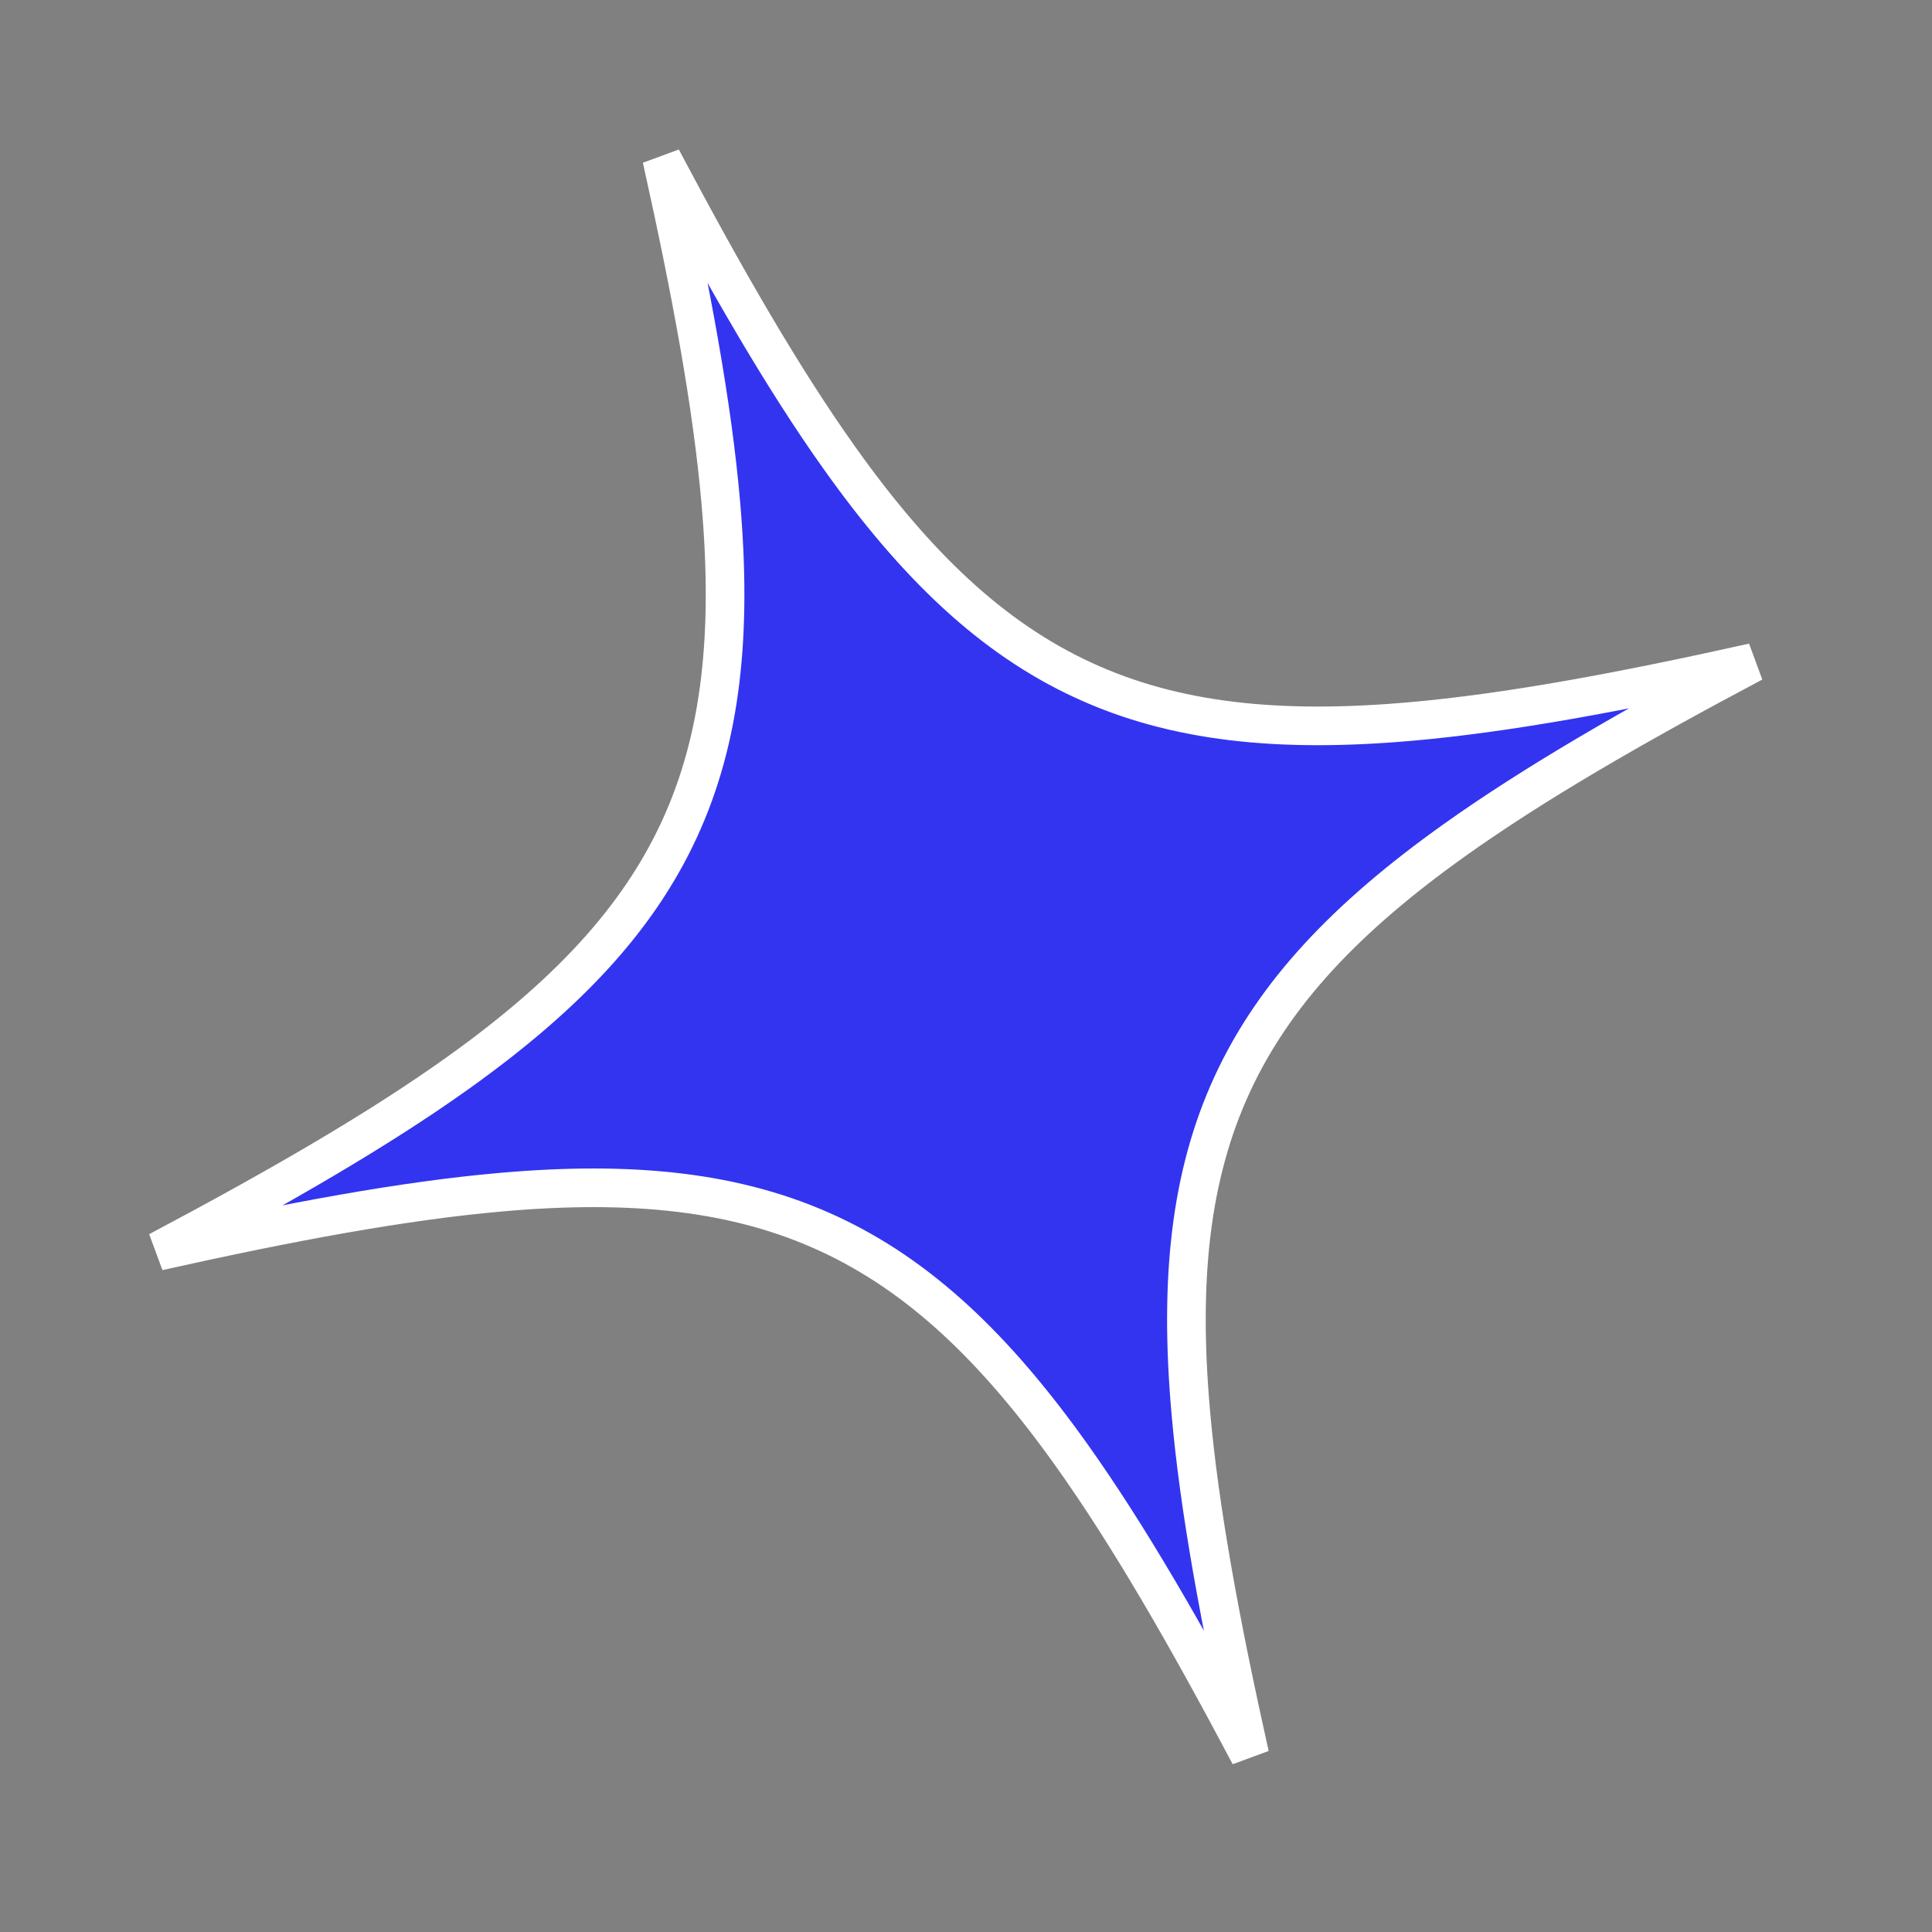 <svg width="50" height="50" viewBox="0 0 50 50" fill="none" xmlns="http://www.w3.org/2000/svg">
<rect x="0" y="0" width="50" height="50" fill="#808080" stroke="none"/>
<path id="Vector" d="M36.492 18.674C38.999 18.455 41.909 17.918 45.374 17.145C42.237 18.808 39.675 20.292 37.626 21.754C34.848 23.736 32.976 25.703 31.887 28.067C30.798 30.431 30.518 33.133 30.816 36.535C31.035 39.044 31.571 41.957 32.344 45.424C30.683 42.285 29.201 39.721 27.741 37.67C25.762 34.889 23.797 33.015 21.436 31.925C19.075 30.834 16.375 30.554 12.977 30.852C10.471 31.072 7.56 31.608 4.095 32.382C7.233 30.718 9.795 29.235 11.844 27.773C14.621 25.791 16.494 23.824 17.583 21.46C18.672 19.096 18.951 16.394 18.653 12.992C18.434 10.483 17.898 7.57 17.126 4.103C18.787 7.242 20.268 9.805 21.728 11.856C23.707 14.637 25.672 16.512 28.034 17.602C30.395 18.693 33.094 18.972 36.492 18.674Z" fill="#3334F0" stroke="white"/>
</svg>
